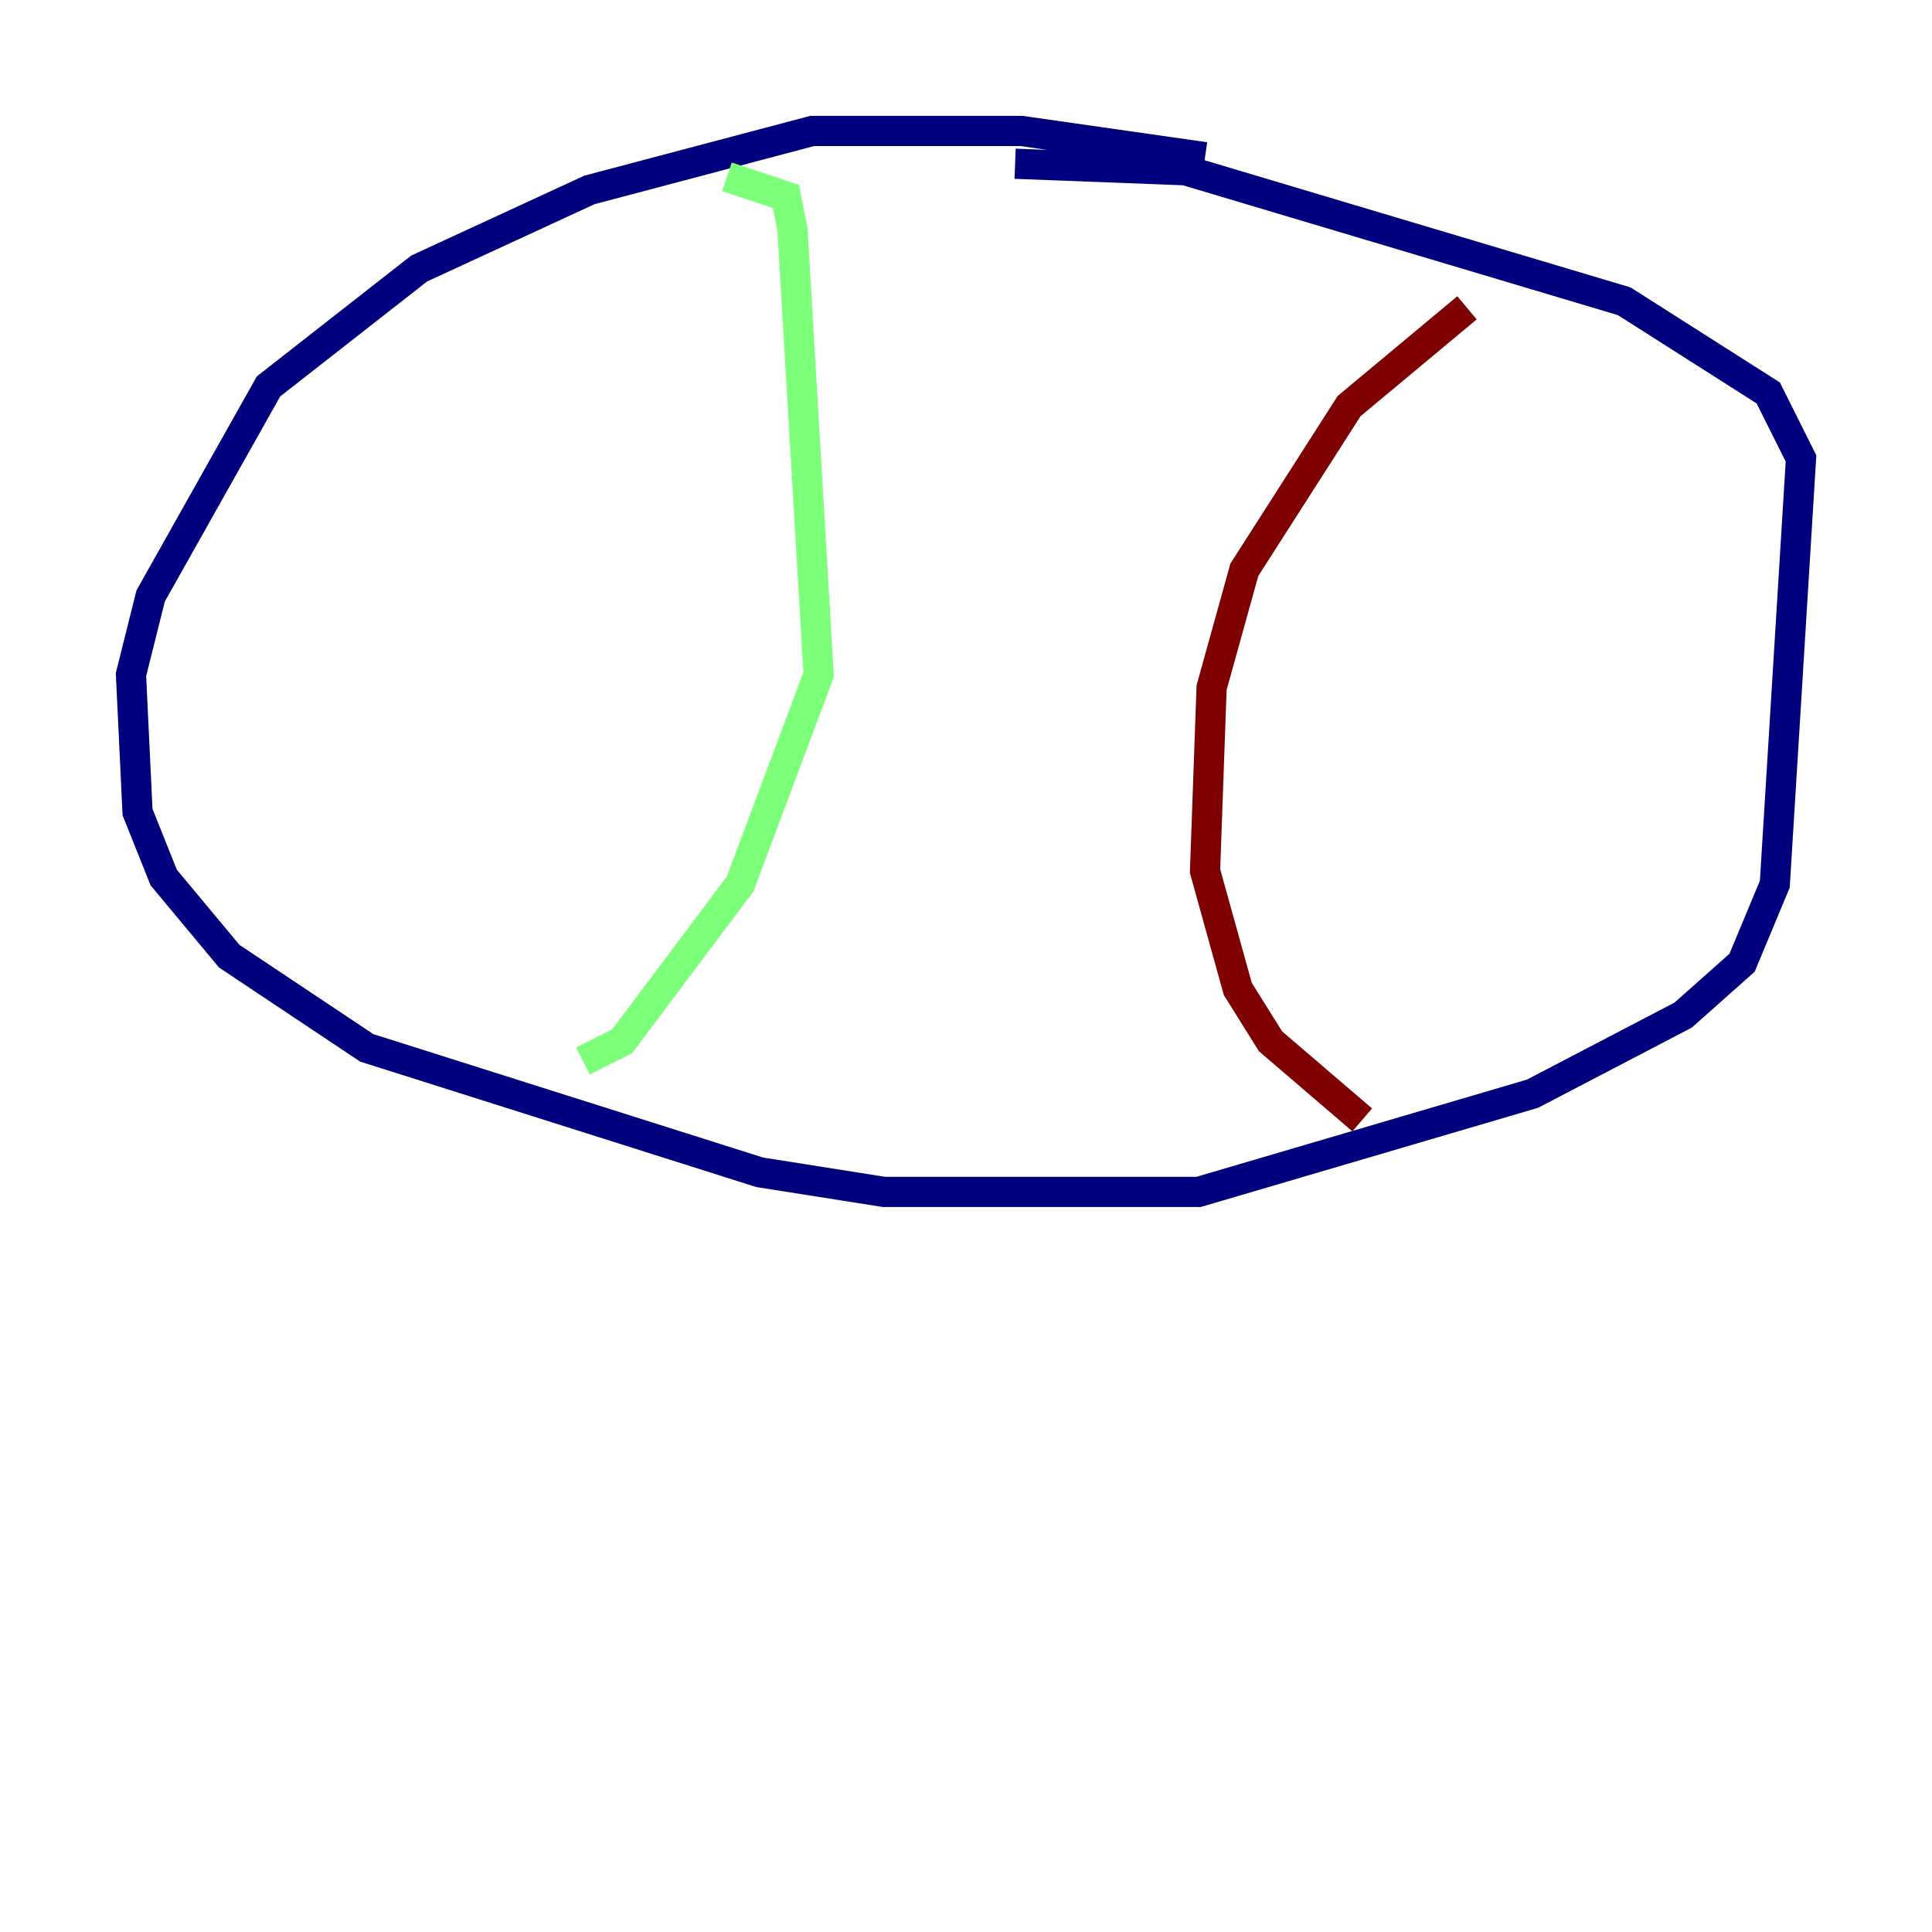 <?xml version="1.0" encoding="utf-8" ?>
<svg baseProfile="tiny" height="128" version="1.2" viewBox="0,0,128,128" width="128" xmlns="http://www.w3.org/2000/svg" xmlns:ev="http://www.w3.org/2001/xml-events" xmlns:xlink="http://www.w3.org/1999/xlink"><defs /><polyline fill="none" points="79.837,10.414 67.688,8.678 53.803,8.678 39.051,12.583 27.77,17.79 17.79,25.6 9.98,39.485 8.678,44.691 9.112,53.803 10.848,58.142 15.186,63.349 24.298,69.424 50.332,77.668 58.576,78.969 79.403,78.969 101.532,72.461 111.512,67.254 115.417,63.783 117.586,58.576 119.322,30.373 117.153,26.034 107.607,19.959 78.536,11.281 67.254,10.848" stroke="#00007f" stroke-width="2" /><polyline fill="none" points="48.163,11.715 52.068,13.017 52.502,15.186 54.237,44.691 49.031,58.576 41.22,68.99 38.617,70.291" stroke="#7cff79" stroke-width="2" /><polyline fill="none" points="97.193,20.393 89.383,26.902 82.441,37.749 80.271,45.559 79.837,57.709 82.007,65.519 84.176,68.99 90.251,74.197" stroke="#7f0000" stroke-width="2" /></svg>